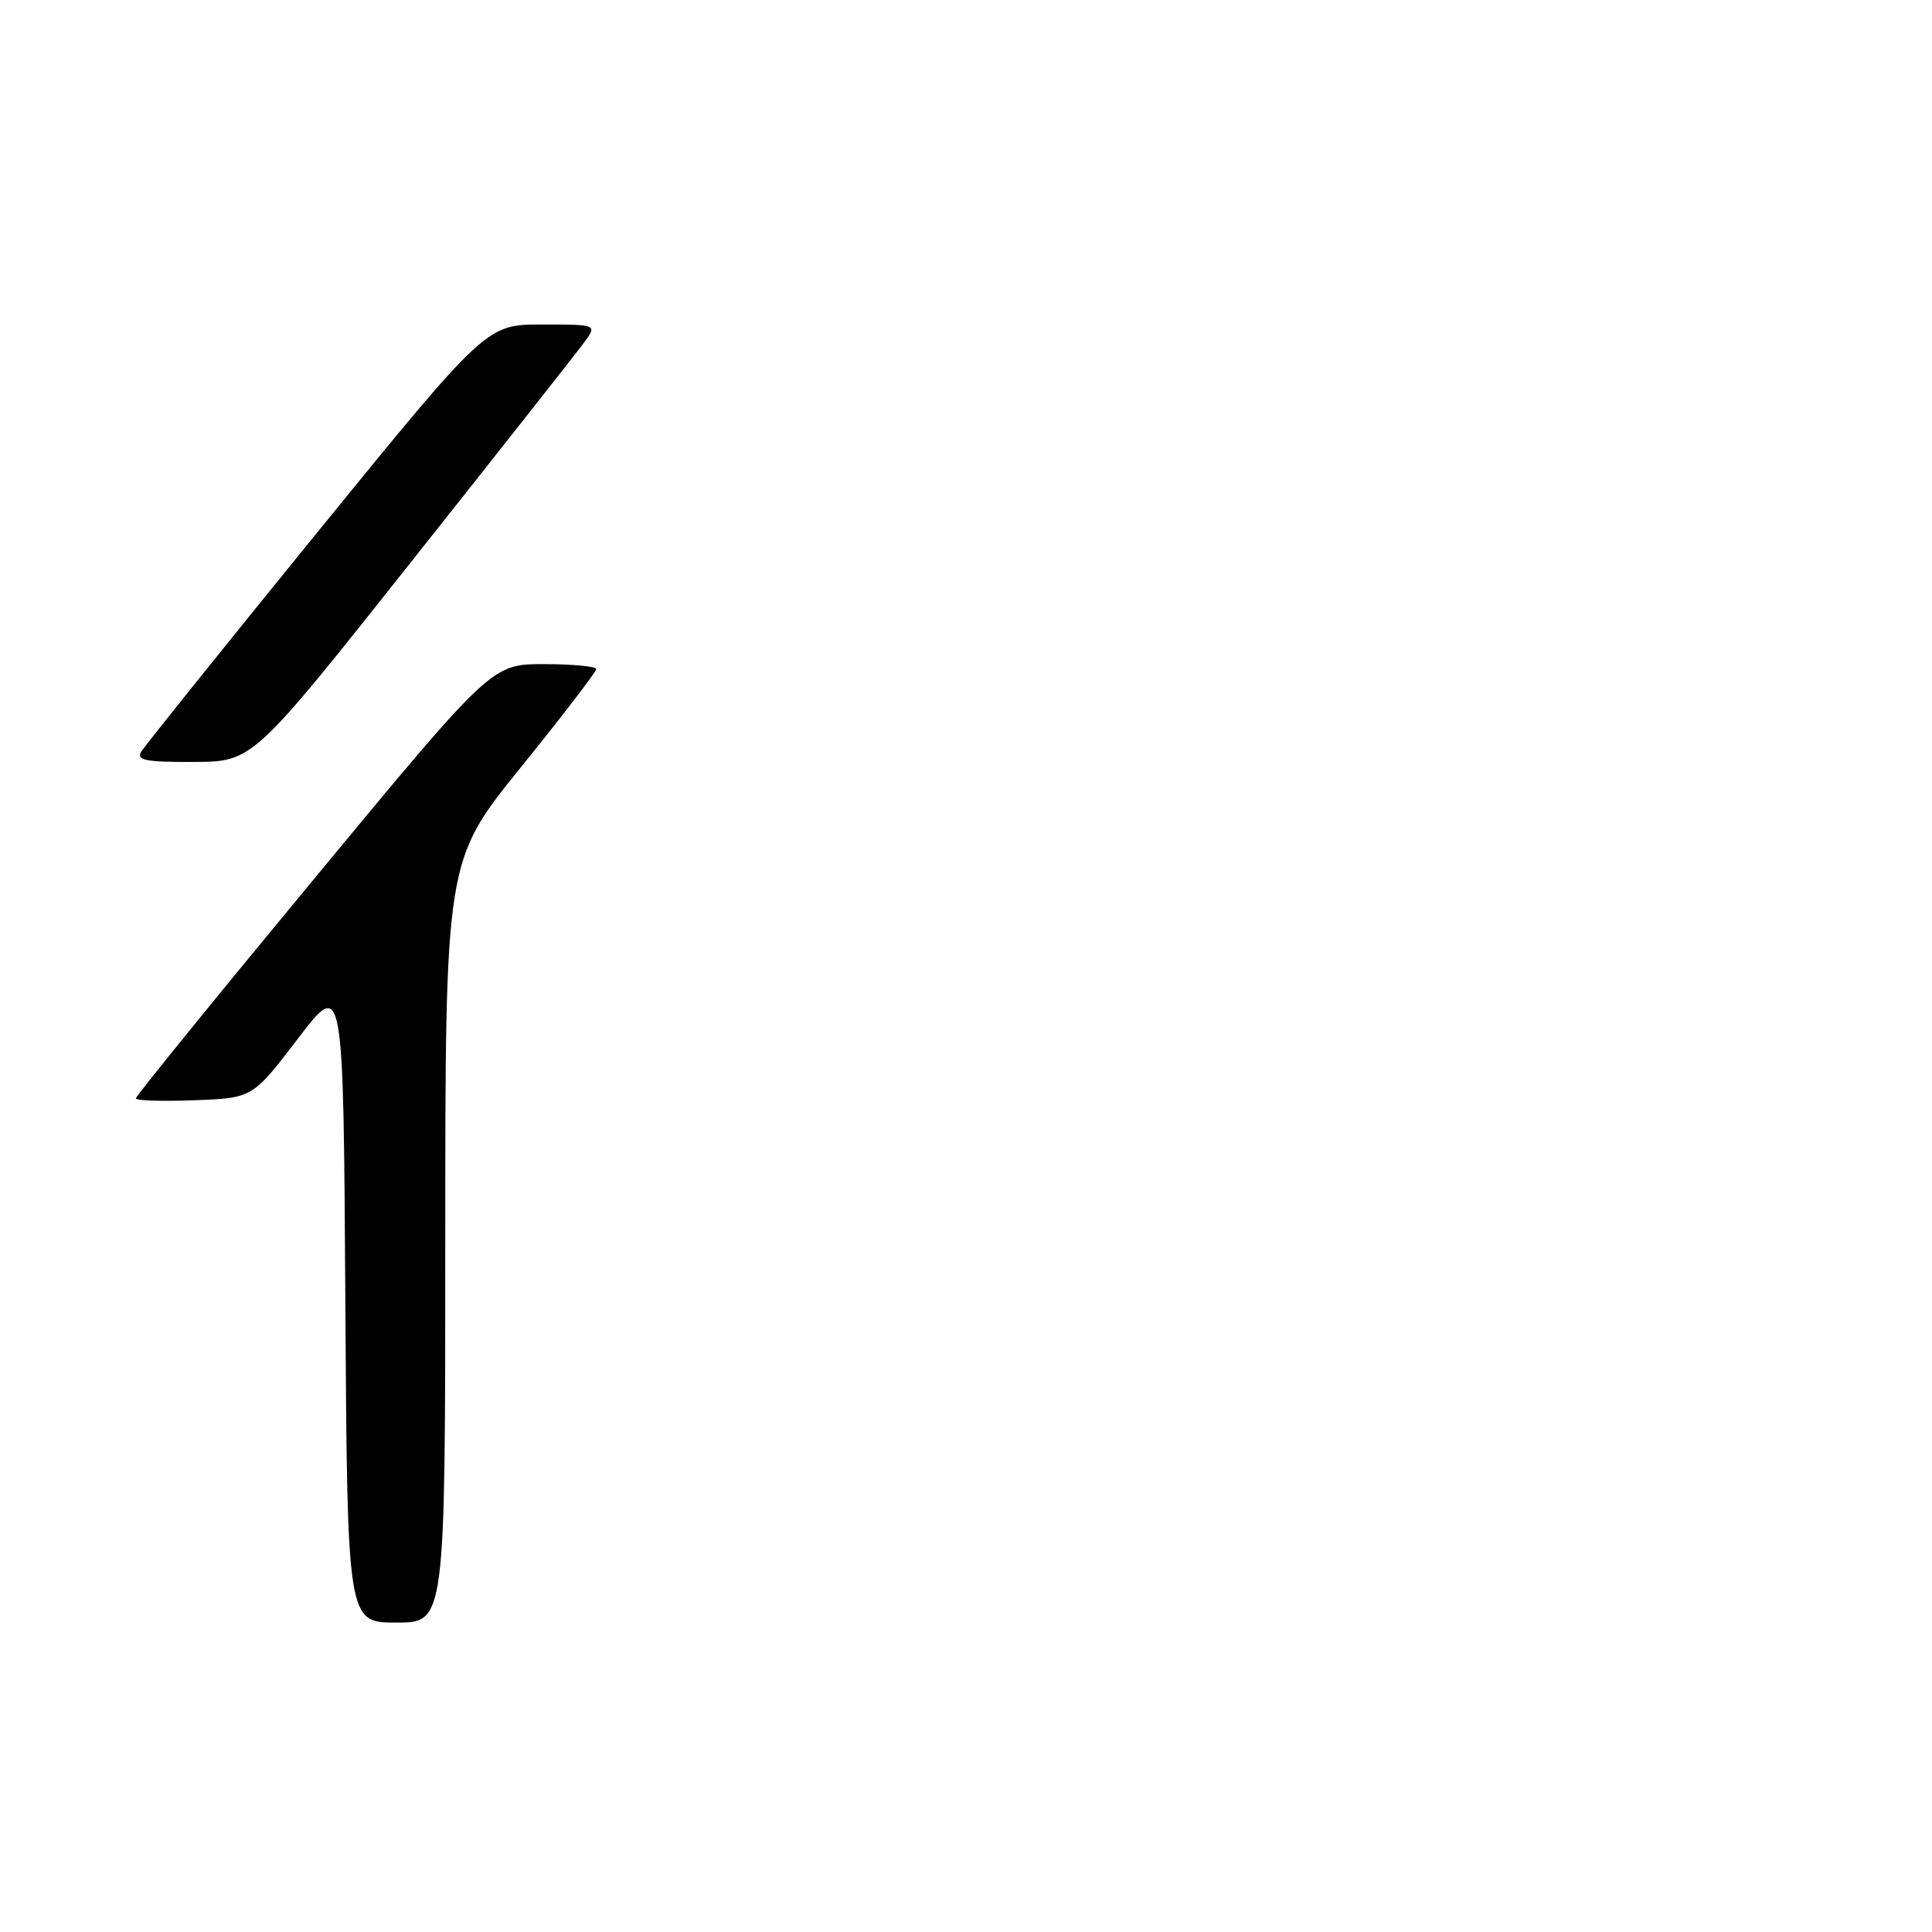 <?xml version="1.0" encoding="UTF-8" standalone="no"?>
<!DOCTYPE svg PUBLIC "-//W3C//DTD SVG 1.1//EN" "http://www.w3.org/Graphics/SVG/1.1/DTD/svg11.dtd" >
<svg xmlns="http://www.w3.org/2000/svg" xmlns:xlink="http://www.w3.org/1999/xlink" version="1.1" viewBox="0 0 256 256">
 <g >
 <path fill="currentColor"
d=" M 59.00 164.54 C 59.00 114.07 59.00 114.07 69.00 101.69 C 74.50 94.89 79.00 89.02 79.00 88.66 C 79.00 88.30 75.89 88.00 72.08 88.00 C 65.16 88.00 65.16 88.00 41.58 116.50 C 28.61 132.17 18.00 145.24 18.00 145.54 C 18.00 145.84 21.48 145.95 25.73 145.79 C 33.46 145.50 33.46 145.50 39.48 137.62 C 45.50 129.74 45.50 129.74 45.76 172.37 C 46.02 215.00 46.02 215.00 52.51 215.00 C 59.00 215.00 59.00 215.00 59.00 164.54 Z  M 54.50 74.43 C 66.05 59.87 76.33 46.83 77.33 45.47 C 79.17 43.00 79.17 43.00 71.82 43.00 C 64.46 43.00 64.46 43.00 41.98 70.62 C 29.62 85.82 19.14 98.87 18.70 99.62 C 18.05 100.74 19.35 100.99 25.70 100.96 C 33.50 100.92 33.50 100.92 54.50 74.43 Z "/>
</g>
</svg>